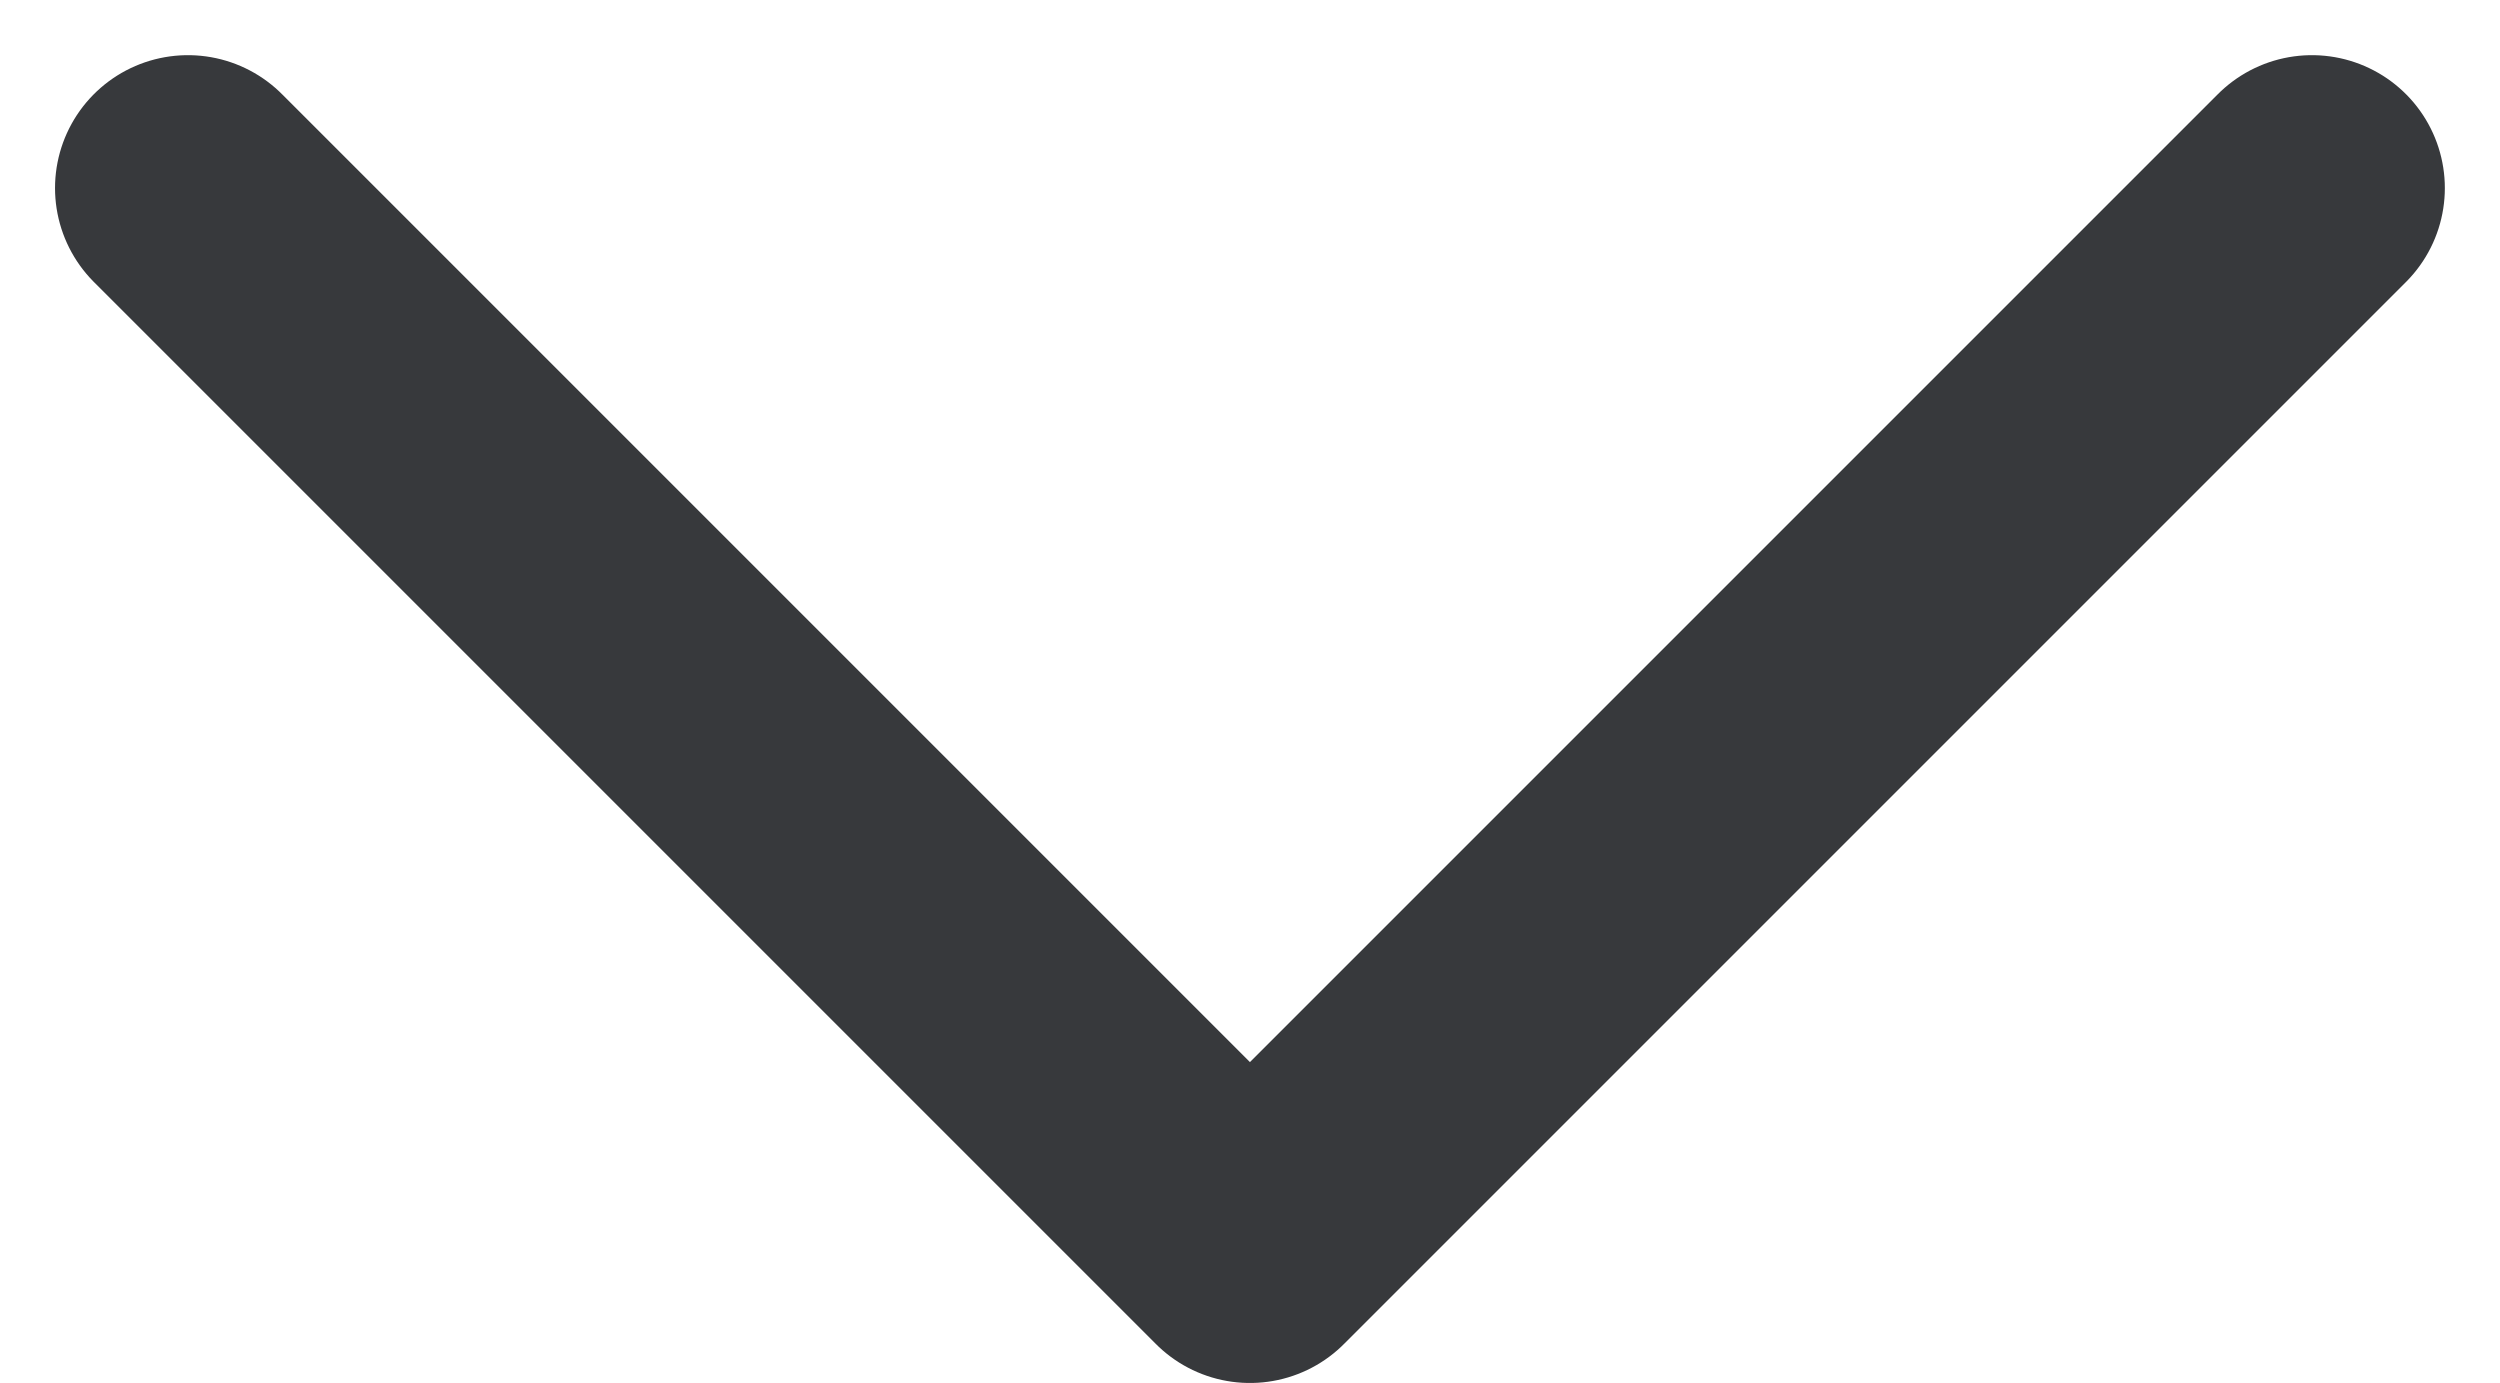 <svg xmlns="http://www.w3.org/2000/svg" width="18.809" height="10.404" viewBox="0 0 18.809 10.404">
  <path id="_020_contact_arrow" data-name="020_contact_arrow" d="M1066.808,10860.835l7.99,7.99,7.99-7.99" transform="translate(-1065.394 -10859.42)" fill="none" stroke="#37393c" stroke-linecap="round" stroke-linejoin="round" stroke-width="2"/>
</svg>
